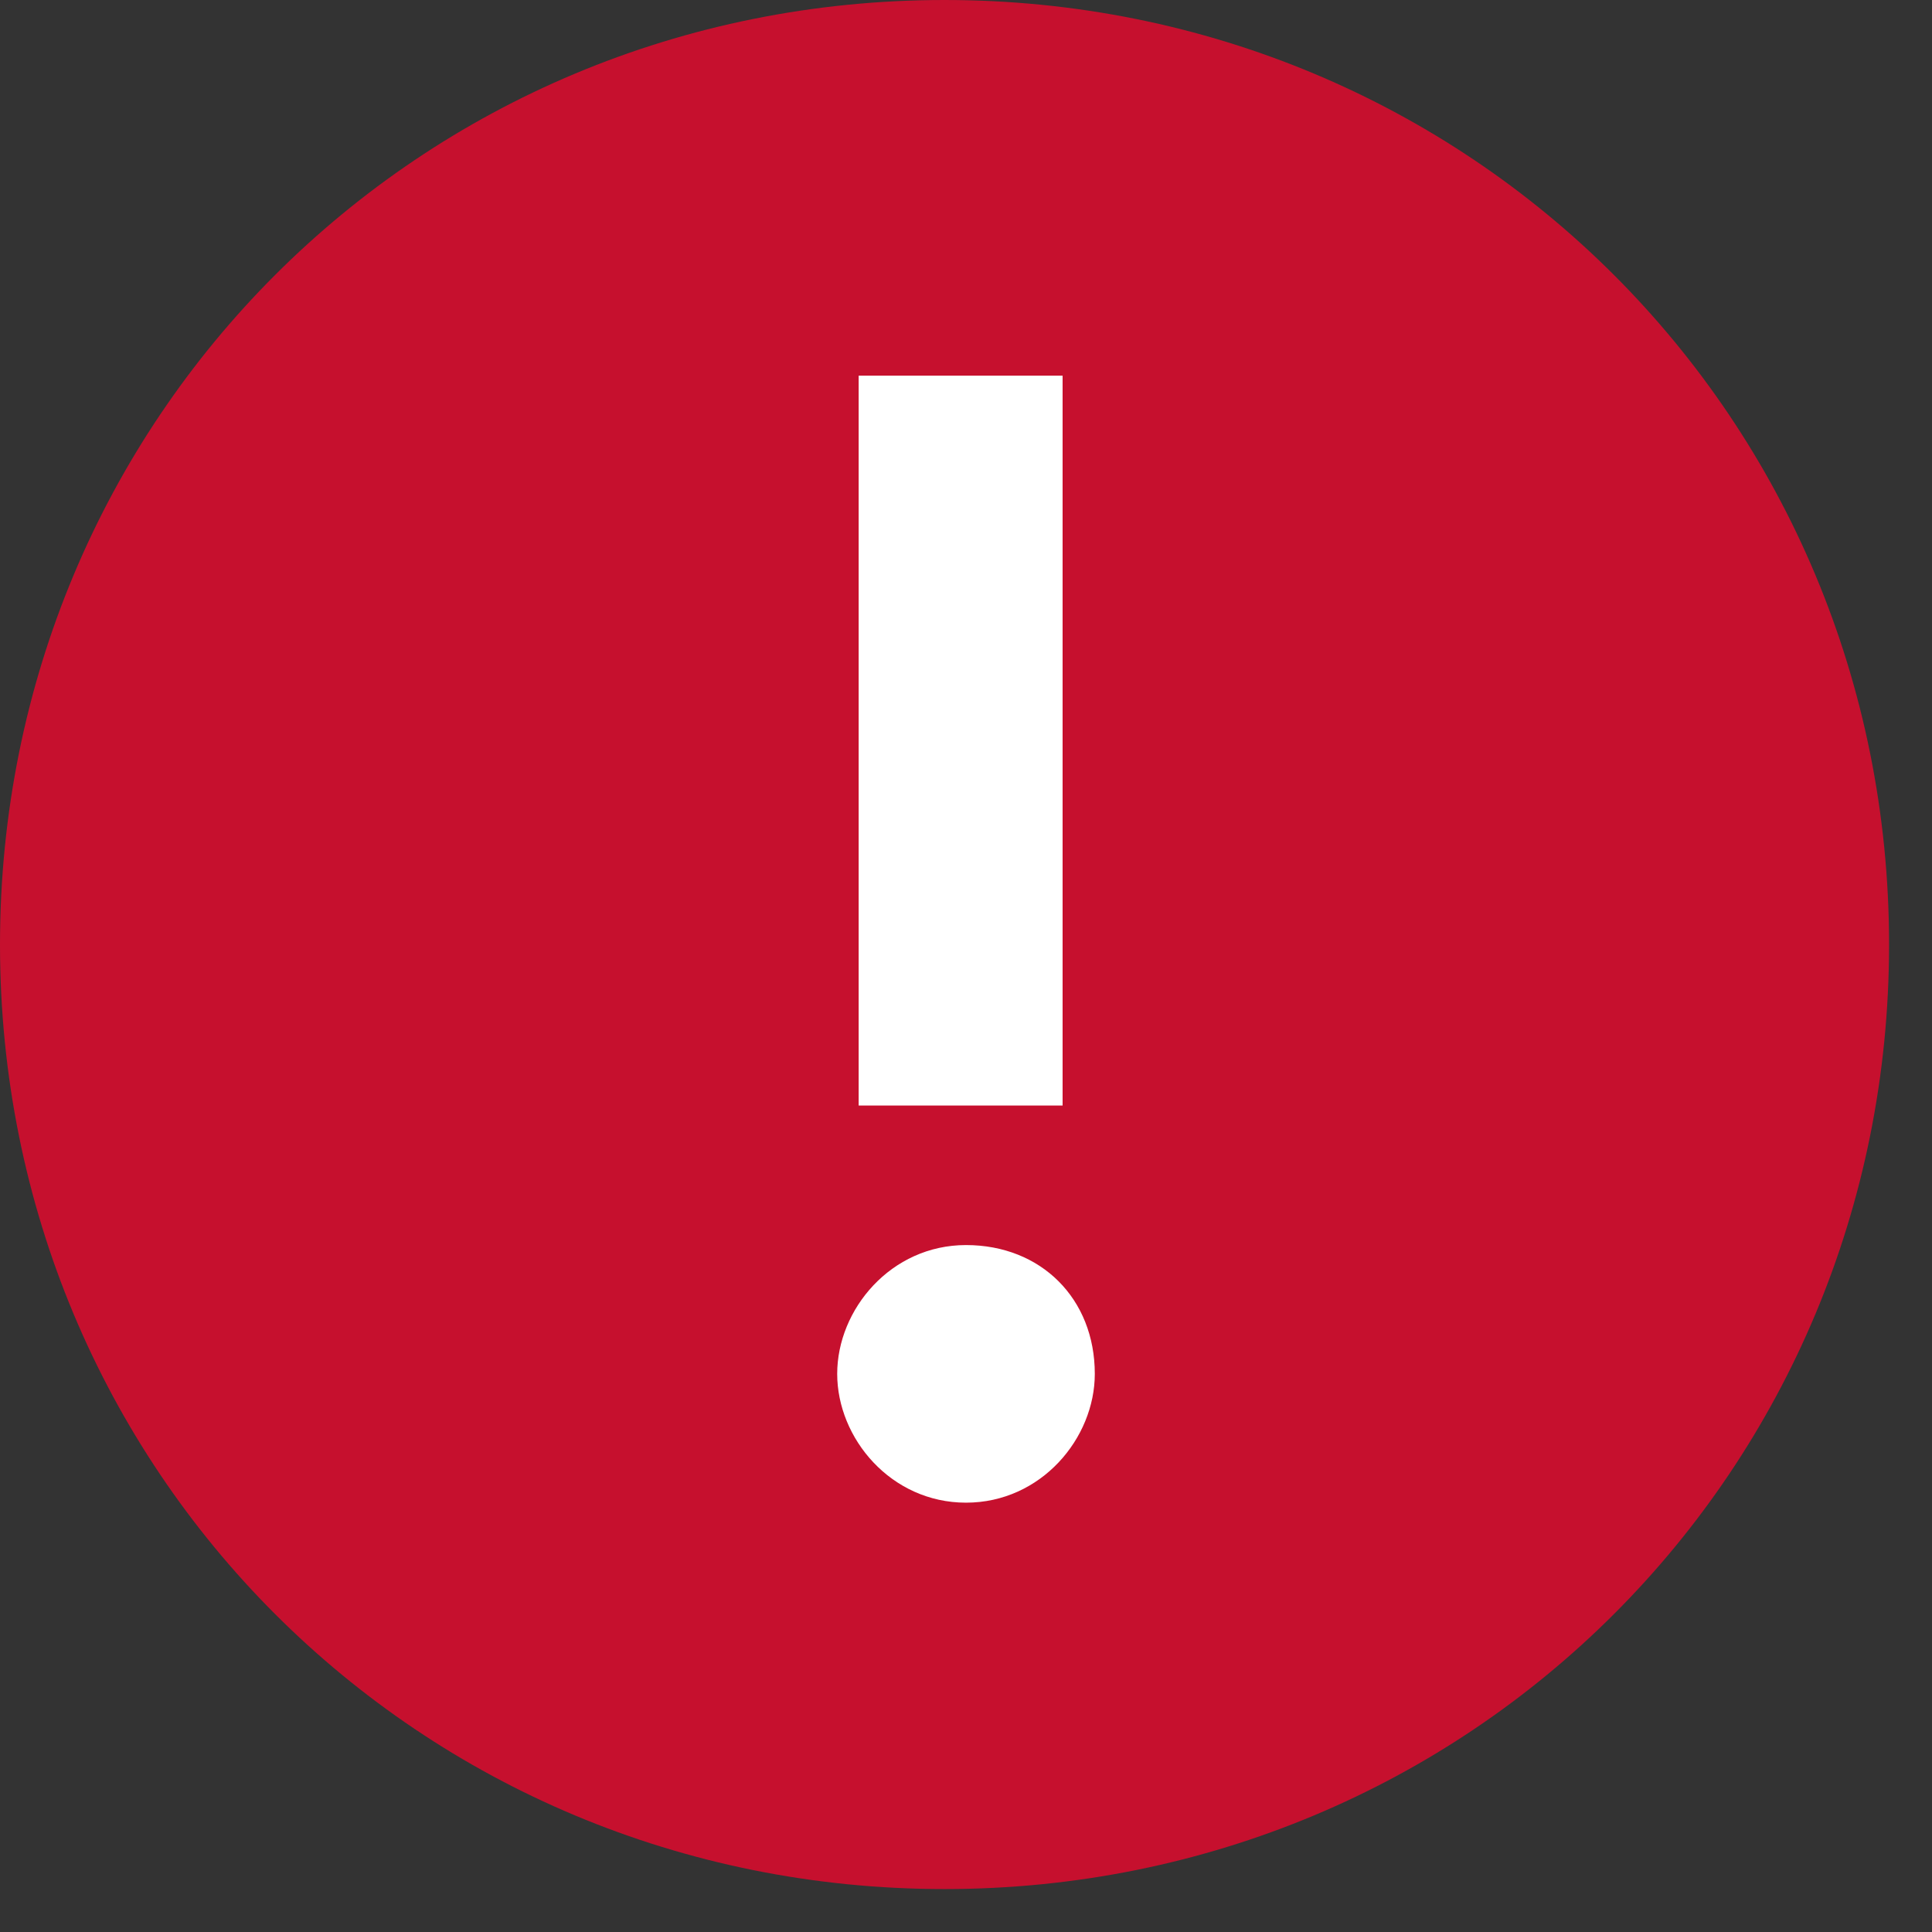 <svg version="1.1" id="Layer_1" xmlns="http://www.w3.org/2000/svg" x="0" y="0" viewBox="0 0 18 18" xml:space="preserve"><rect x="0" y="0" width="18" height="18" fill="#333333" stroke="none"/><style>.st1{fill:#fff}</style><g id="Symbols"><g id="warning-icon_x2F_green"><path id="Fill-1" d="M0 8.8C0 3.9 3.9 0 8.8 0s8.8 3.9 8.8 8.8-3.9 8.8-8.8 8.8S0 13.7 0 8.8" fill="#c6102e"/><path id="Fill-2" class="st1" d="M8 3.5h1.9v6.8H8z"/><path id="Fill-3" class="st1" d="M7.8 12.8c0-.6.5-1.2 1.2-1.2s1.2.5 1.2 1.2c0 .6-.5 1.2-1.2 1.2s-1.2-.6-1.2-1.2"/></g></g></svg>